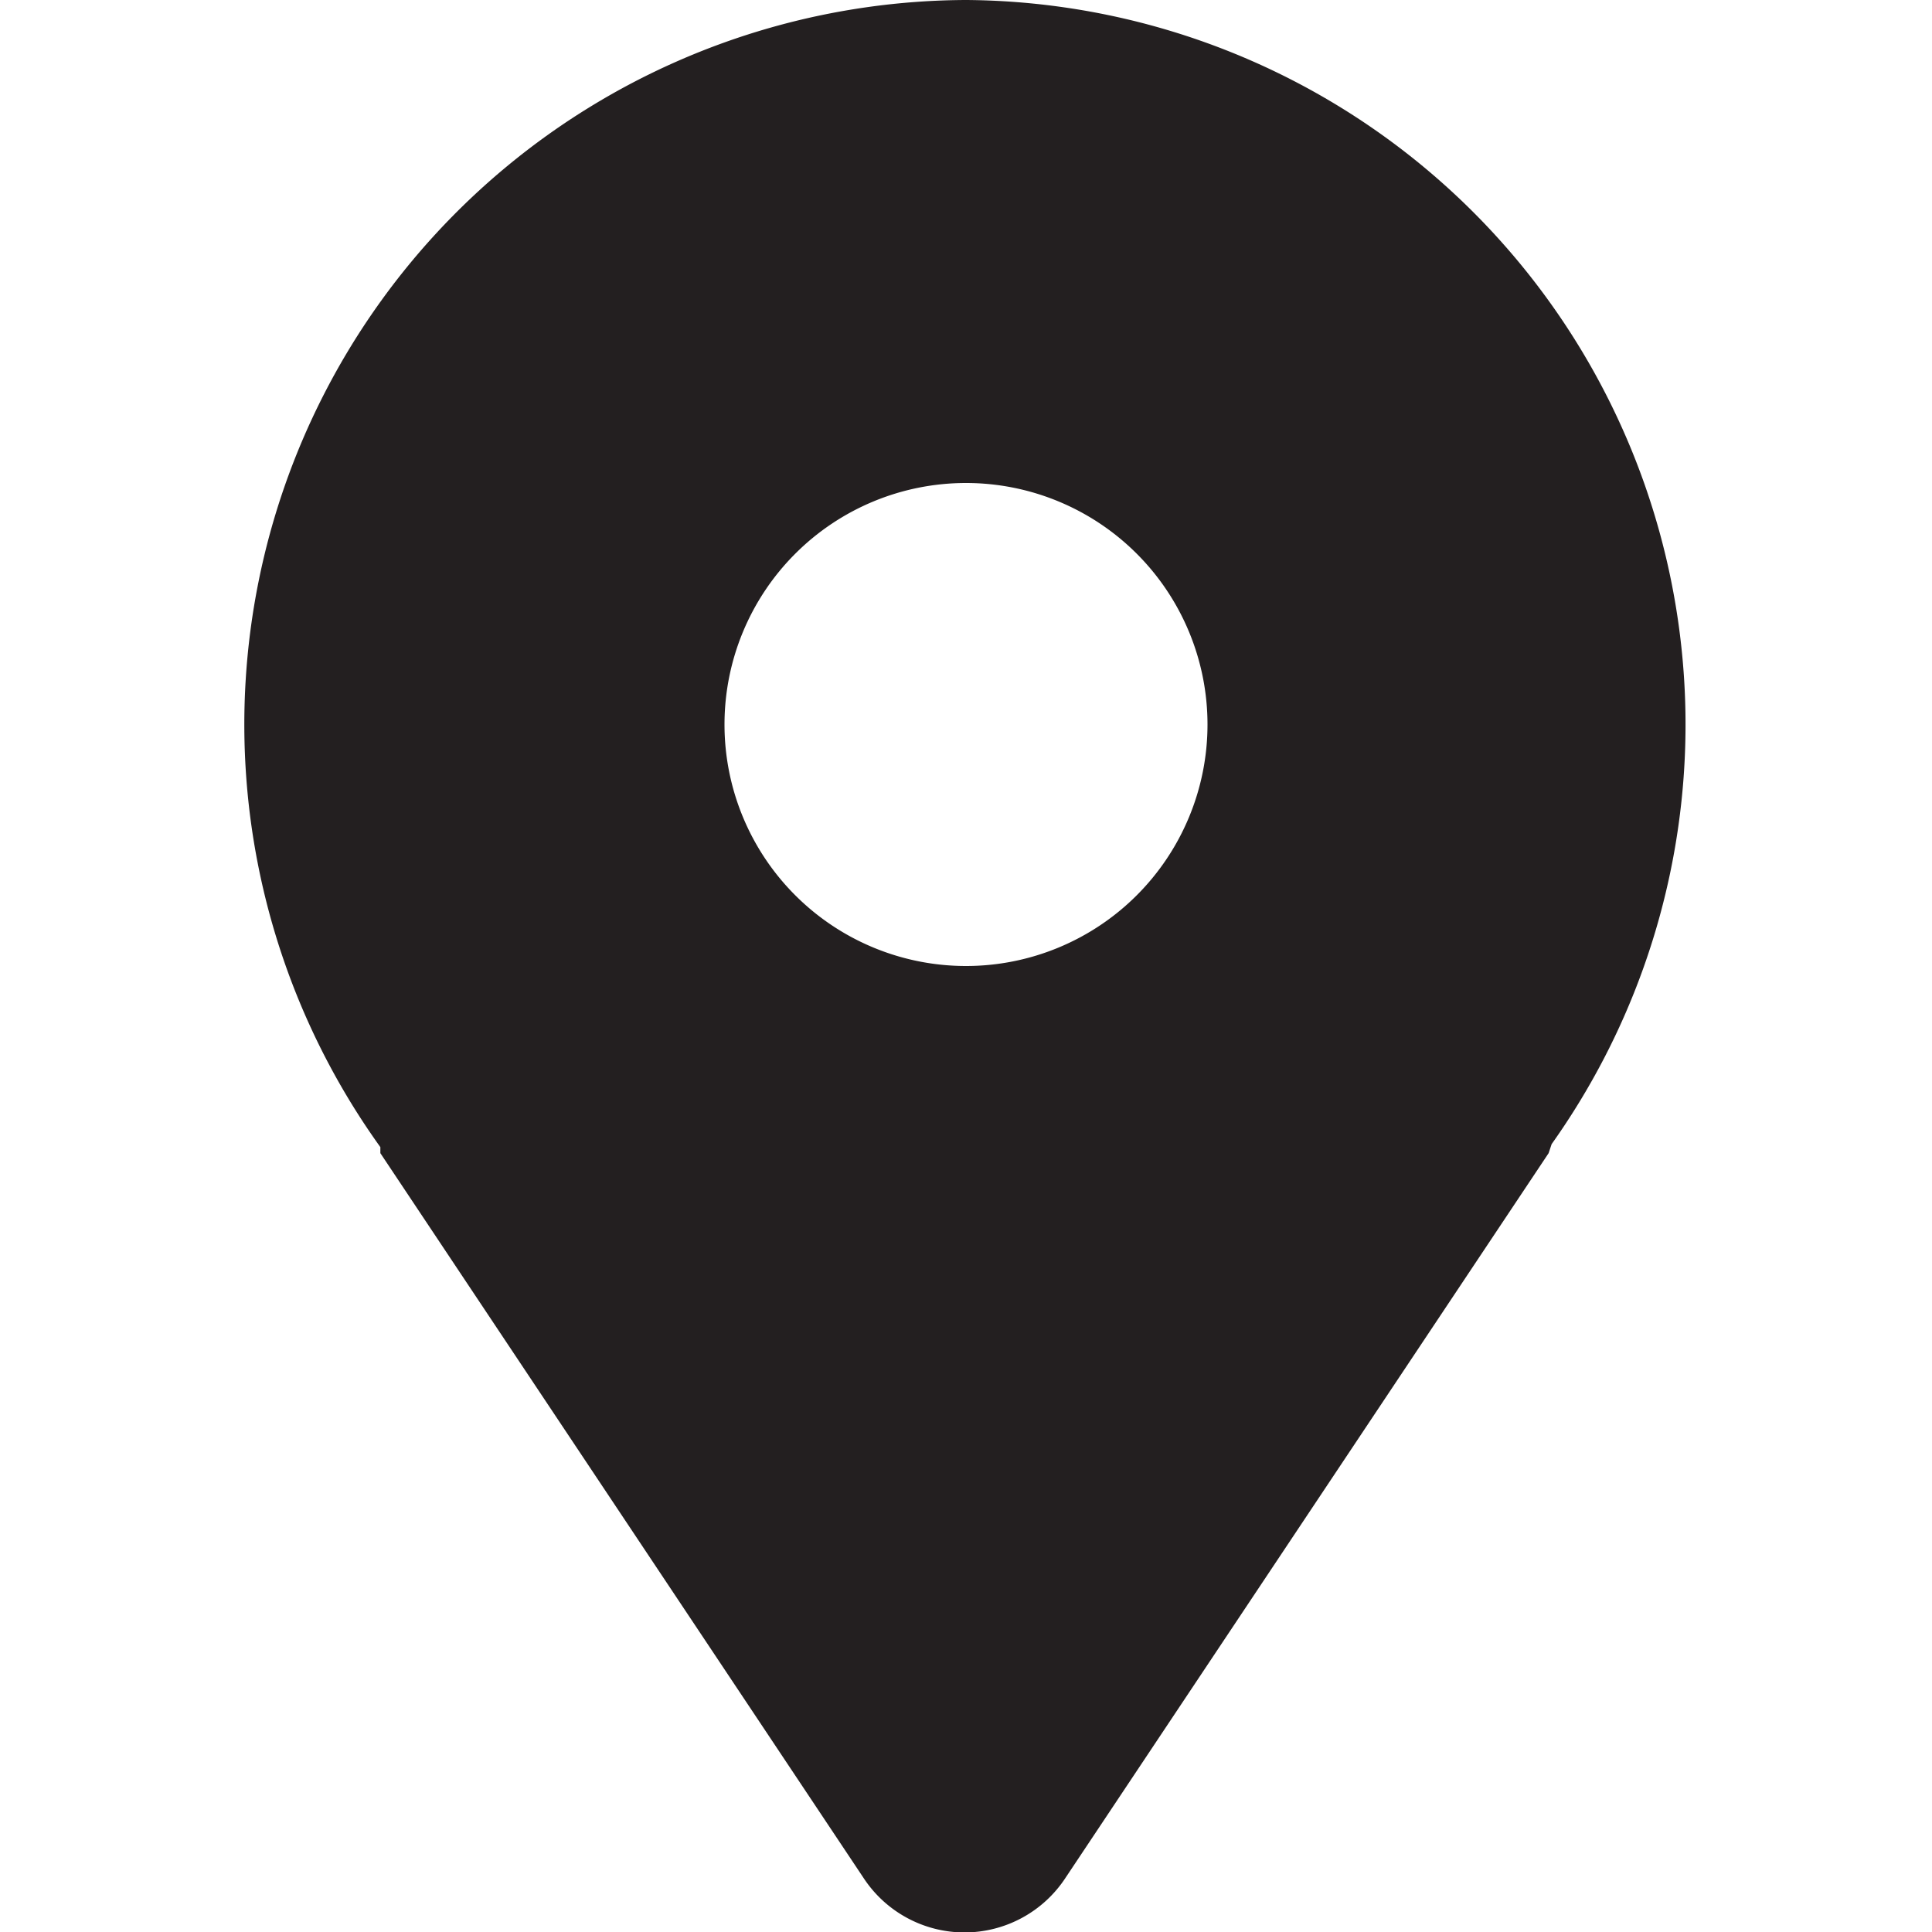 <svg version="1.0" id="Layer_1" xmlns="http://www.w3.org/2000/svg" width="800" height="800" viewBox="0 0 64 64" enable-background="new 0 0 64 64" xml:space="preserve">
    <path fill="#231F20" d="M32 0a24 24 0 0 0-19.4 38v.2l16 24a4 4 0 0 0 6.7 0l16-24 .1-.3A24 24 0 0 0 32 0zm0 32a8 8 0 1 1 0-16 8 8 0 0 1 0 16z"/>
</svg>
